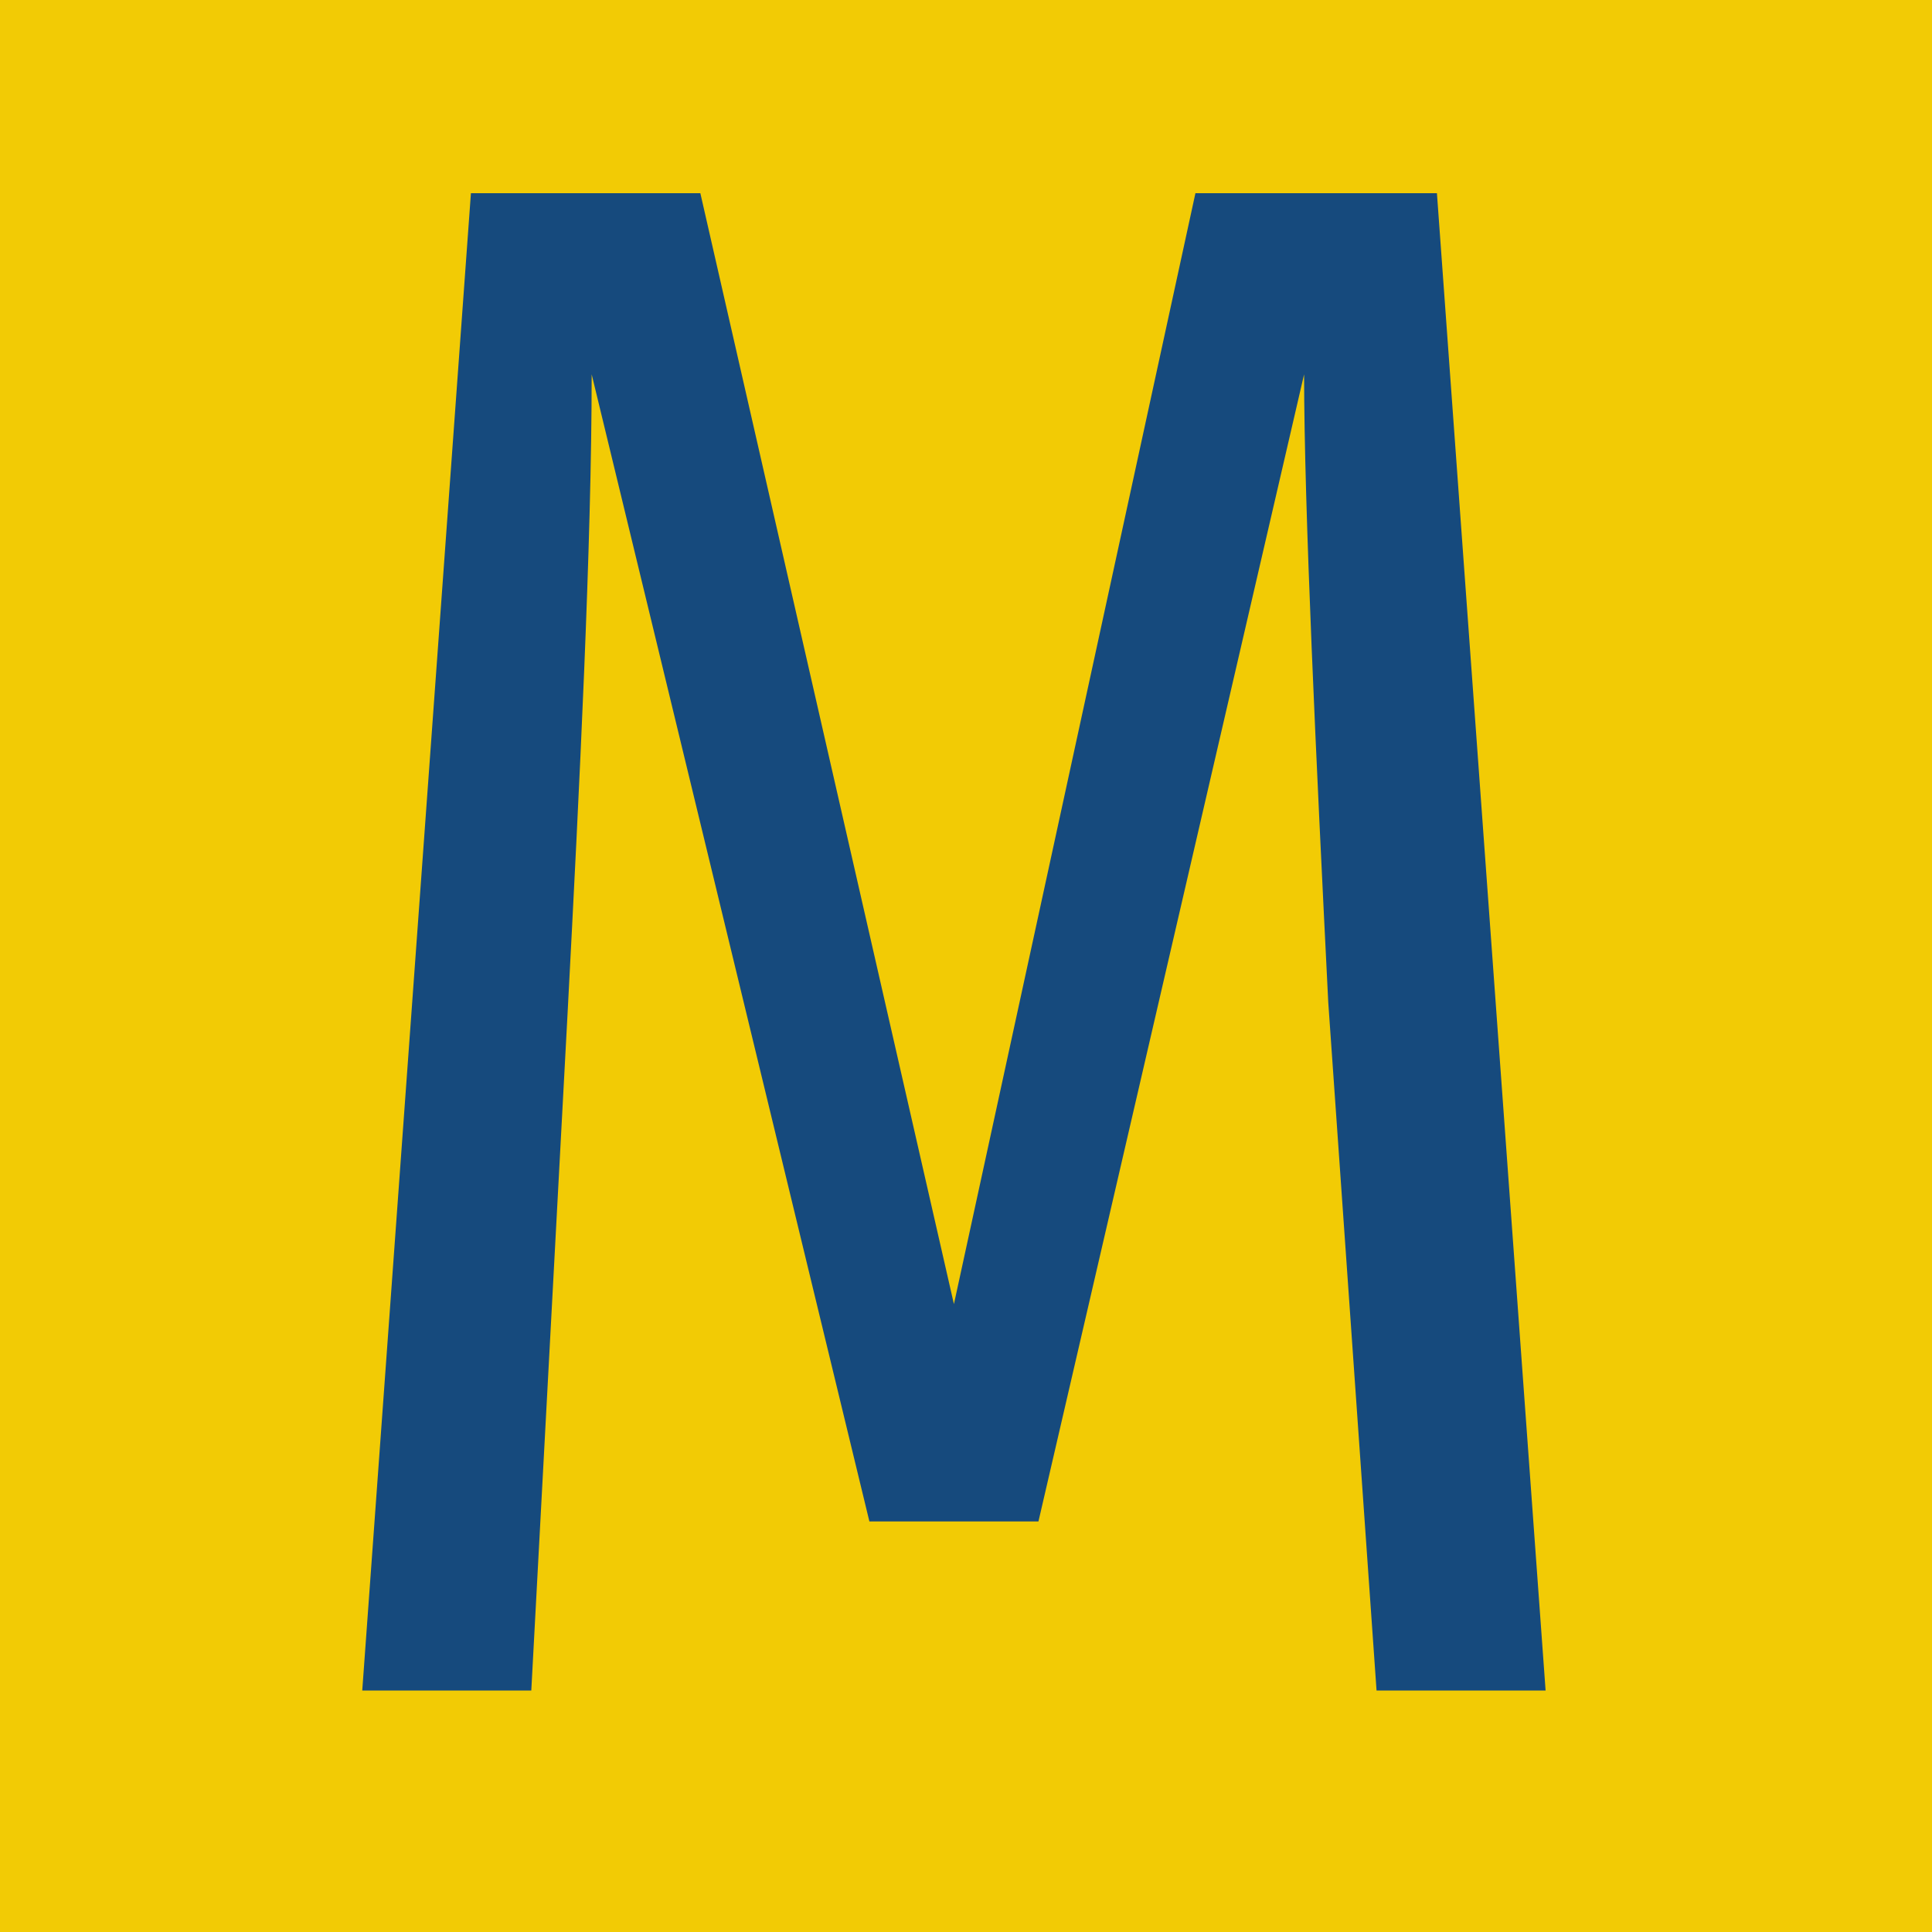 <svg version="1.2" xmlns="http://www.w3.org/2000/svg" viewBox="0 0 16 16" width="32" height="32">
	<title>Mastermind-Favicon</title>
	<style>
		tspan { white-space:pre }
		.s0 { fill: #164a7d }
	</style>
	<rect width="32" height="32" id="Color Fill 1" style="fill: #f2cb05"/>
	<path id="M" class="s0" d="m11.9 1.6h-2l-2 9.2-2.1-9.2h-1.9l-0.9 12.4h1.4l0.3-5.6c0.1-1.9 0.2-3.9 0.2-5.3l2.3 9.5h1.4l2.2-9.5c0 1.1 0.1 3.2 0.2 5.2l0.4 5.7h1.4z"/>
</svg>